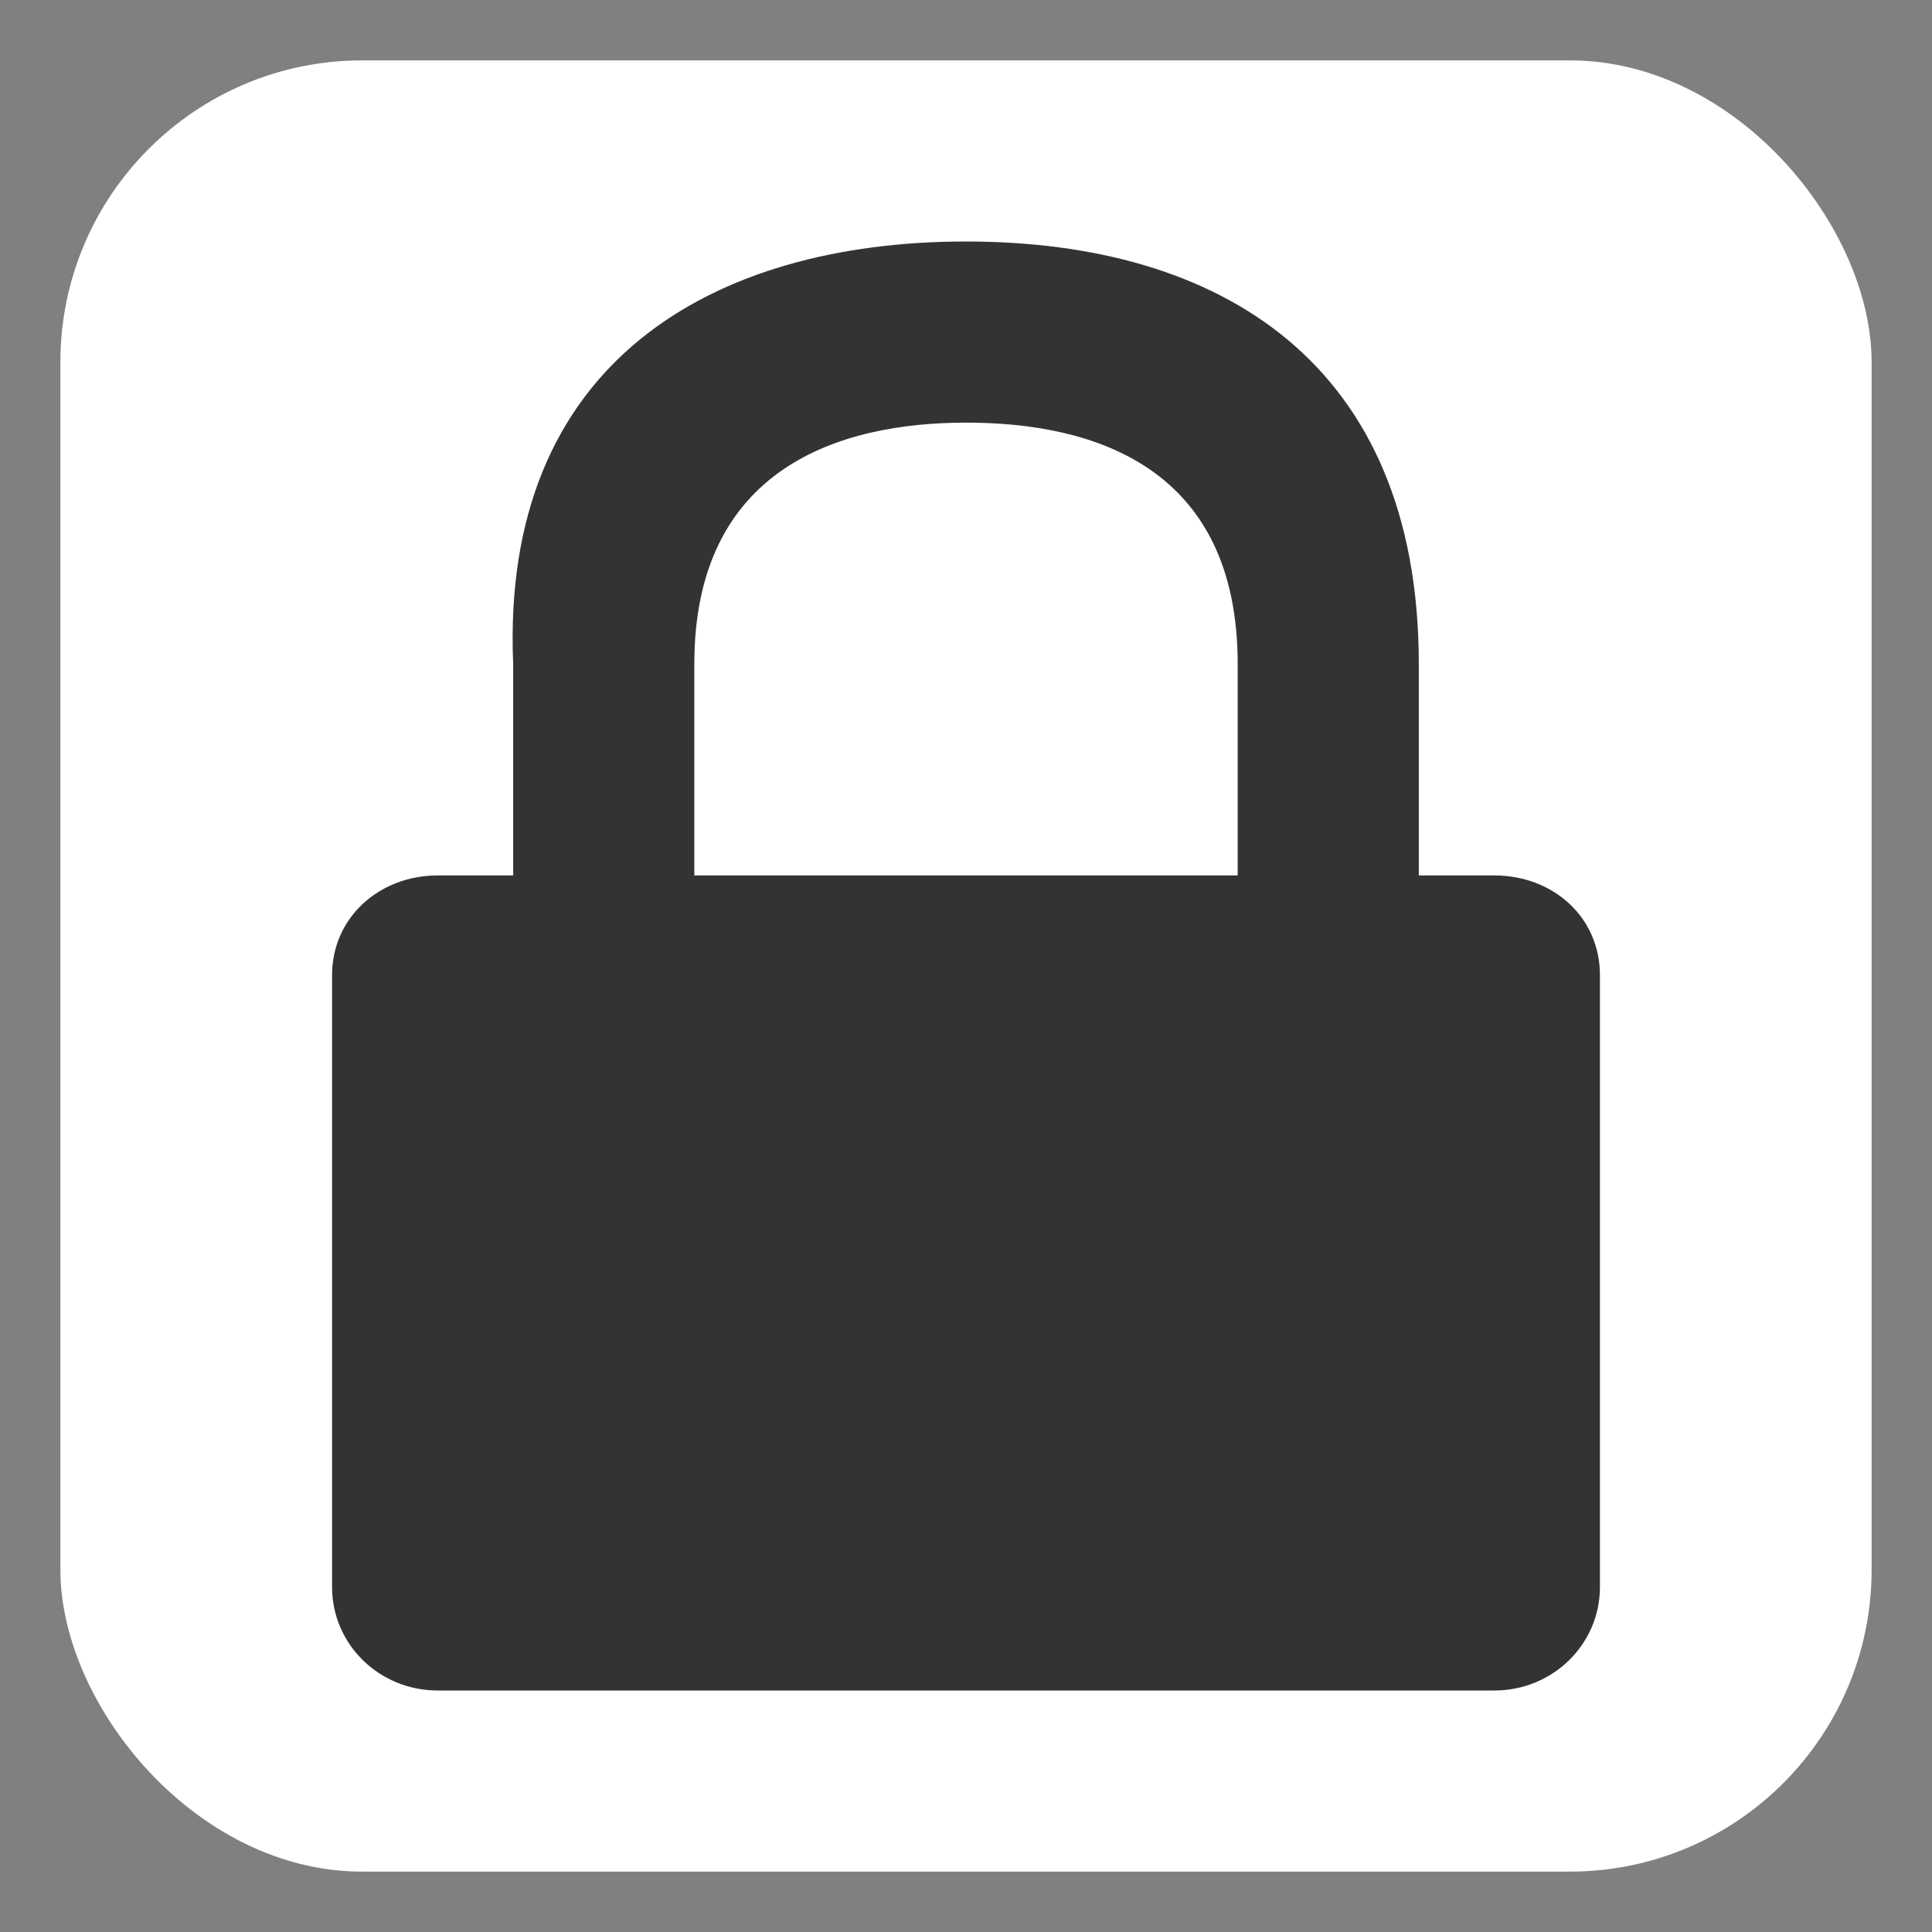 <?xml version="1.0" encoding="UTF-8" standalone="no"?>
<svg
   width="32"
   height="32"
   version="1.1"
   id="svg6"
   sodipodi:docname="emblem-readonly.svg"
   xml:space="preserve"
   inkscape:version="1.2.1 (9c6d41e410, 2022-07-14)"
   xmlns:inkscape="http://www.inkscape.org/namespaces/inkscape"
   xmlns:sodipodi="http://sodipodi.sourceforge.net/DTD/sodipodi-0.dtd"
   xmlns="http://www.w3.org/2000/svg"
   xmlns:svg="http://www.w3.org/2000/svg"><rect width="100%" height="100%" fill="#808080" stroke="none"/><defs
     id="defs10" /><sodipodi:namedview
     id="namedview8"
     pagecolor="#505050"
     bordercolor="#ffffff"
     borderopacity="1"
     inkscape:showpageshadow="0"
     inkscape:pageopacity="0"
     inkscape:pagecheckerboard="1"
     inkscape:deskcolor="#505050"
     showgrid="false"
     inkscape:zoom="8.4609375"
     inkscape:cx="-29.015697"
     inkscape:cy="9.5734072"
     inkscape:window-width="2560"
     inkscape:window-height="1358"
     inkscape:window-x="0"
     inkscape:window-y="0"
     inkscape:window-maximized="1"
     inkscape:current-layer="svg6" /><g
     id="g247"
     transform="matrix(0.563,0,0,0.563,-175.704,-0.258)">
</g><g
     id="g249"
     transform="matrix(0.563,0,0,0.563,-175.704,-0.258)">
</g><g
     id="g251"
     transform="matrix(0.563,0,0,0.563,-175.704,-0.258)">
</g><g
     id="g253"
     transform="matrix(0.563,0,0,0.563,-175.704,-0.258)">
</g><g
     id="g255"
     transform="matrix(0.563,0,0,0.563,-175.704,-0.258)">
</g><g
     id="g257"
     transform="matrix(0.563,0,0,0.563,-175.704,-0.258)">
</g><g
     id="g259"
     transform="matrix(0.563,0,0,0.563,-175.704,-0.258)">
</g><g
     id="g261"
     transform="matrix(0.563,0,0,0.563,-175.704,-0.258)">
</g><g
     id="g263"
     transform="matrix(0.563,0,0,0.563,-175.704,-0.258)">
</g><g
     id="g265"
     transform="matrix(0.563,0,0,0.563,-175.704,-0.258)">
</g><g
     id="g267"
     transform="matrix(0.563,0,0,0.563,-175.704,-0.258)">
</g><g
     id="g269"
     transform="matrix(0.563,0,0,0.563,-175.704,-0.258)">
</g><g
     id="g271"
     transform="matrix(0.563,0,0,0.563,-175.704,-0.258)">
</g><g
     id="g273"
     transform="matrix(0.563,0,0,0.563,-175.704,-0.258)">
</g><g
     id="g275"
     transform="matrix(0.563,0,0,0.563,-175.704,-0.258)">
</g><rect
     style="fill:#ffffff;fill-opacity:1.0;stroke-width:1.91"
     id="rect303"
     width="30"
     height="30"
     x="1"
     y="1"
     rx="5"
     ry="5" /><path
     style="fill:#333333;stroke-width:1.5;fill-opacity:1.0"
     d="M 16,4 C 11.8,4 8.286,6.005 8.5,11 v 3.5 h -1.25 c -0.97,0 -1.75,0.7 -1.75,1.65 V 26.286 C 5.5,27.235 6.28,28 7.25,28 H 24.75 c 0.97,0 1.75,-0.765 1.75,-1.714 V 16.15 c 0,-0.95 -0.767,-1.65 -1.75,-1.65 H 23.5 V 11 C 23.5,6 20.2,4 16,4 Z m 0,3 c 2.1,0 4.5,0.721 4.5,4 v 3.5 H 11.5 V 11 C 11.5,7.754 13.9,7 16,7 Z"
     id="path4" /></svg>
